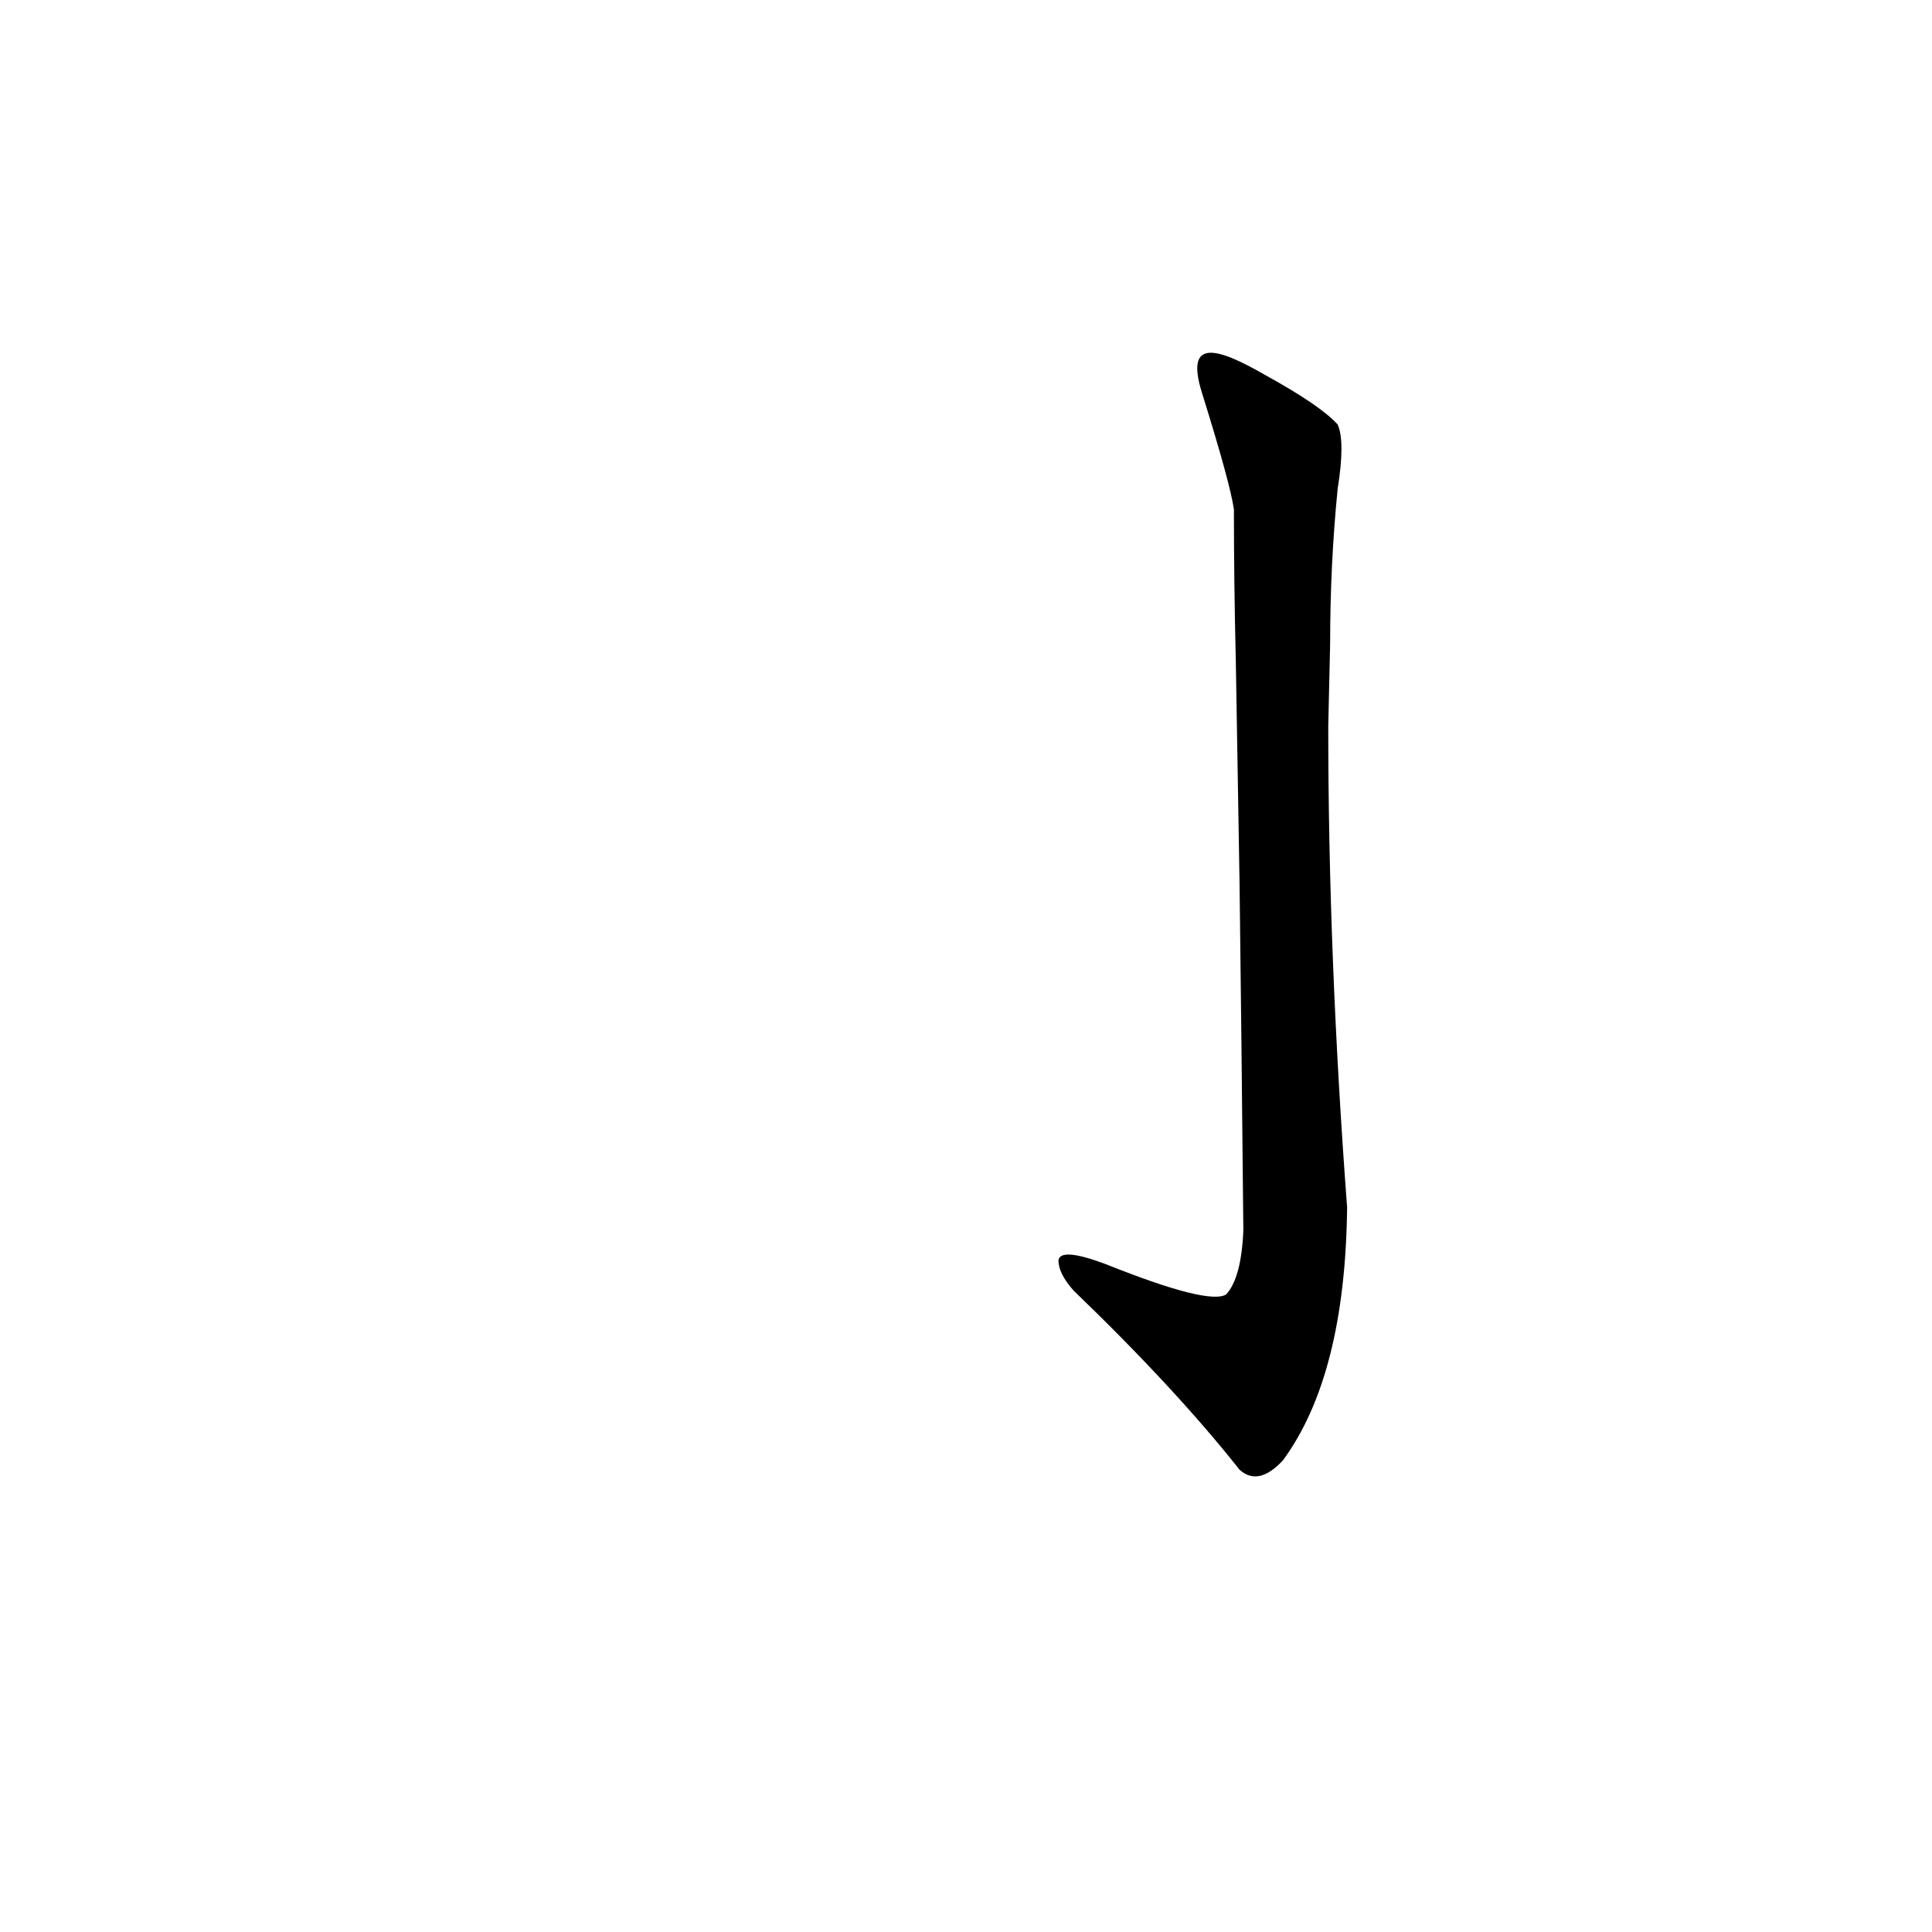 <?xml version='1.0' encoding='utf-8'?>
<svg xmlns="http://www.w3.org/2000/svg" version="1.1" viewBox="0 0 1024 1024"><g transform="scale(1, -1) translate(0, -900)"><path d="M 657 431 Q 658 352 659 248 Q 658 223 650 214 Q 641 208 586 230 Q 562 239 561 232 Q 561 225 569 216 Q 623 164 657 121 Q 667 112 680 126 Q 713 171 714 260 Q 704 393 704 515 L 705 559 Q 705 601 709 641 Q 713 666 709 675 Q 700 685 671 701 C 645 716 628 721 637 692 Q 652 644 654 630 Q 654 591 655 550 L 657 431 Z" fill="black" /></g></svg>
